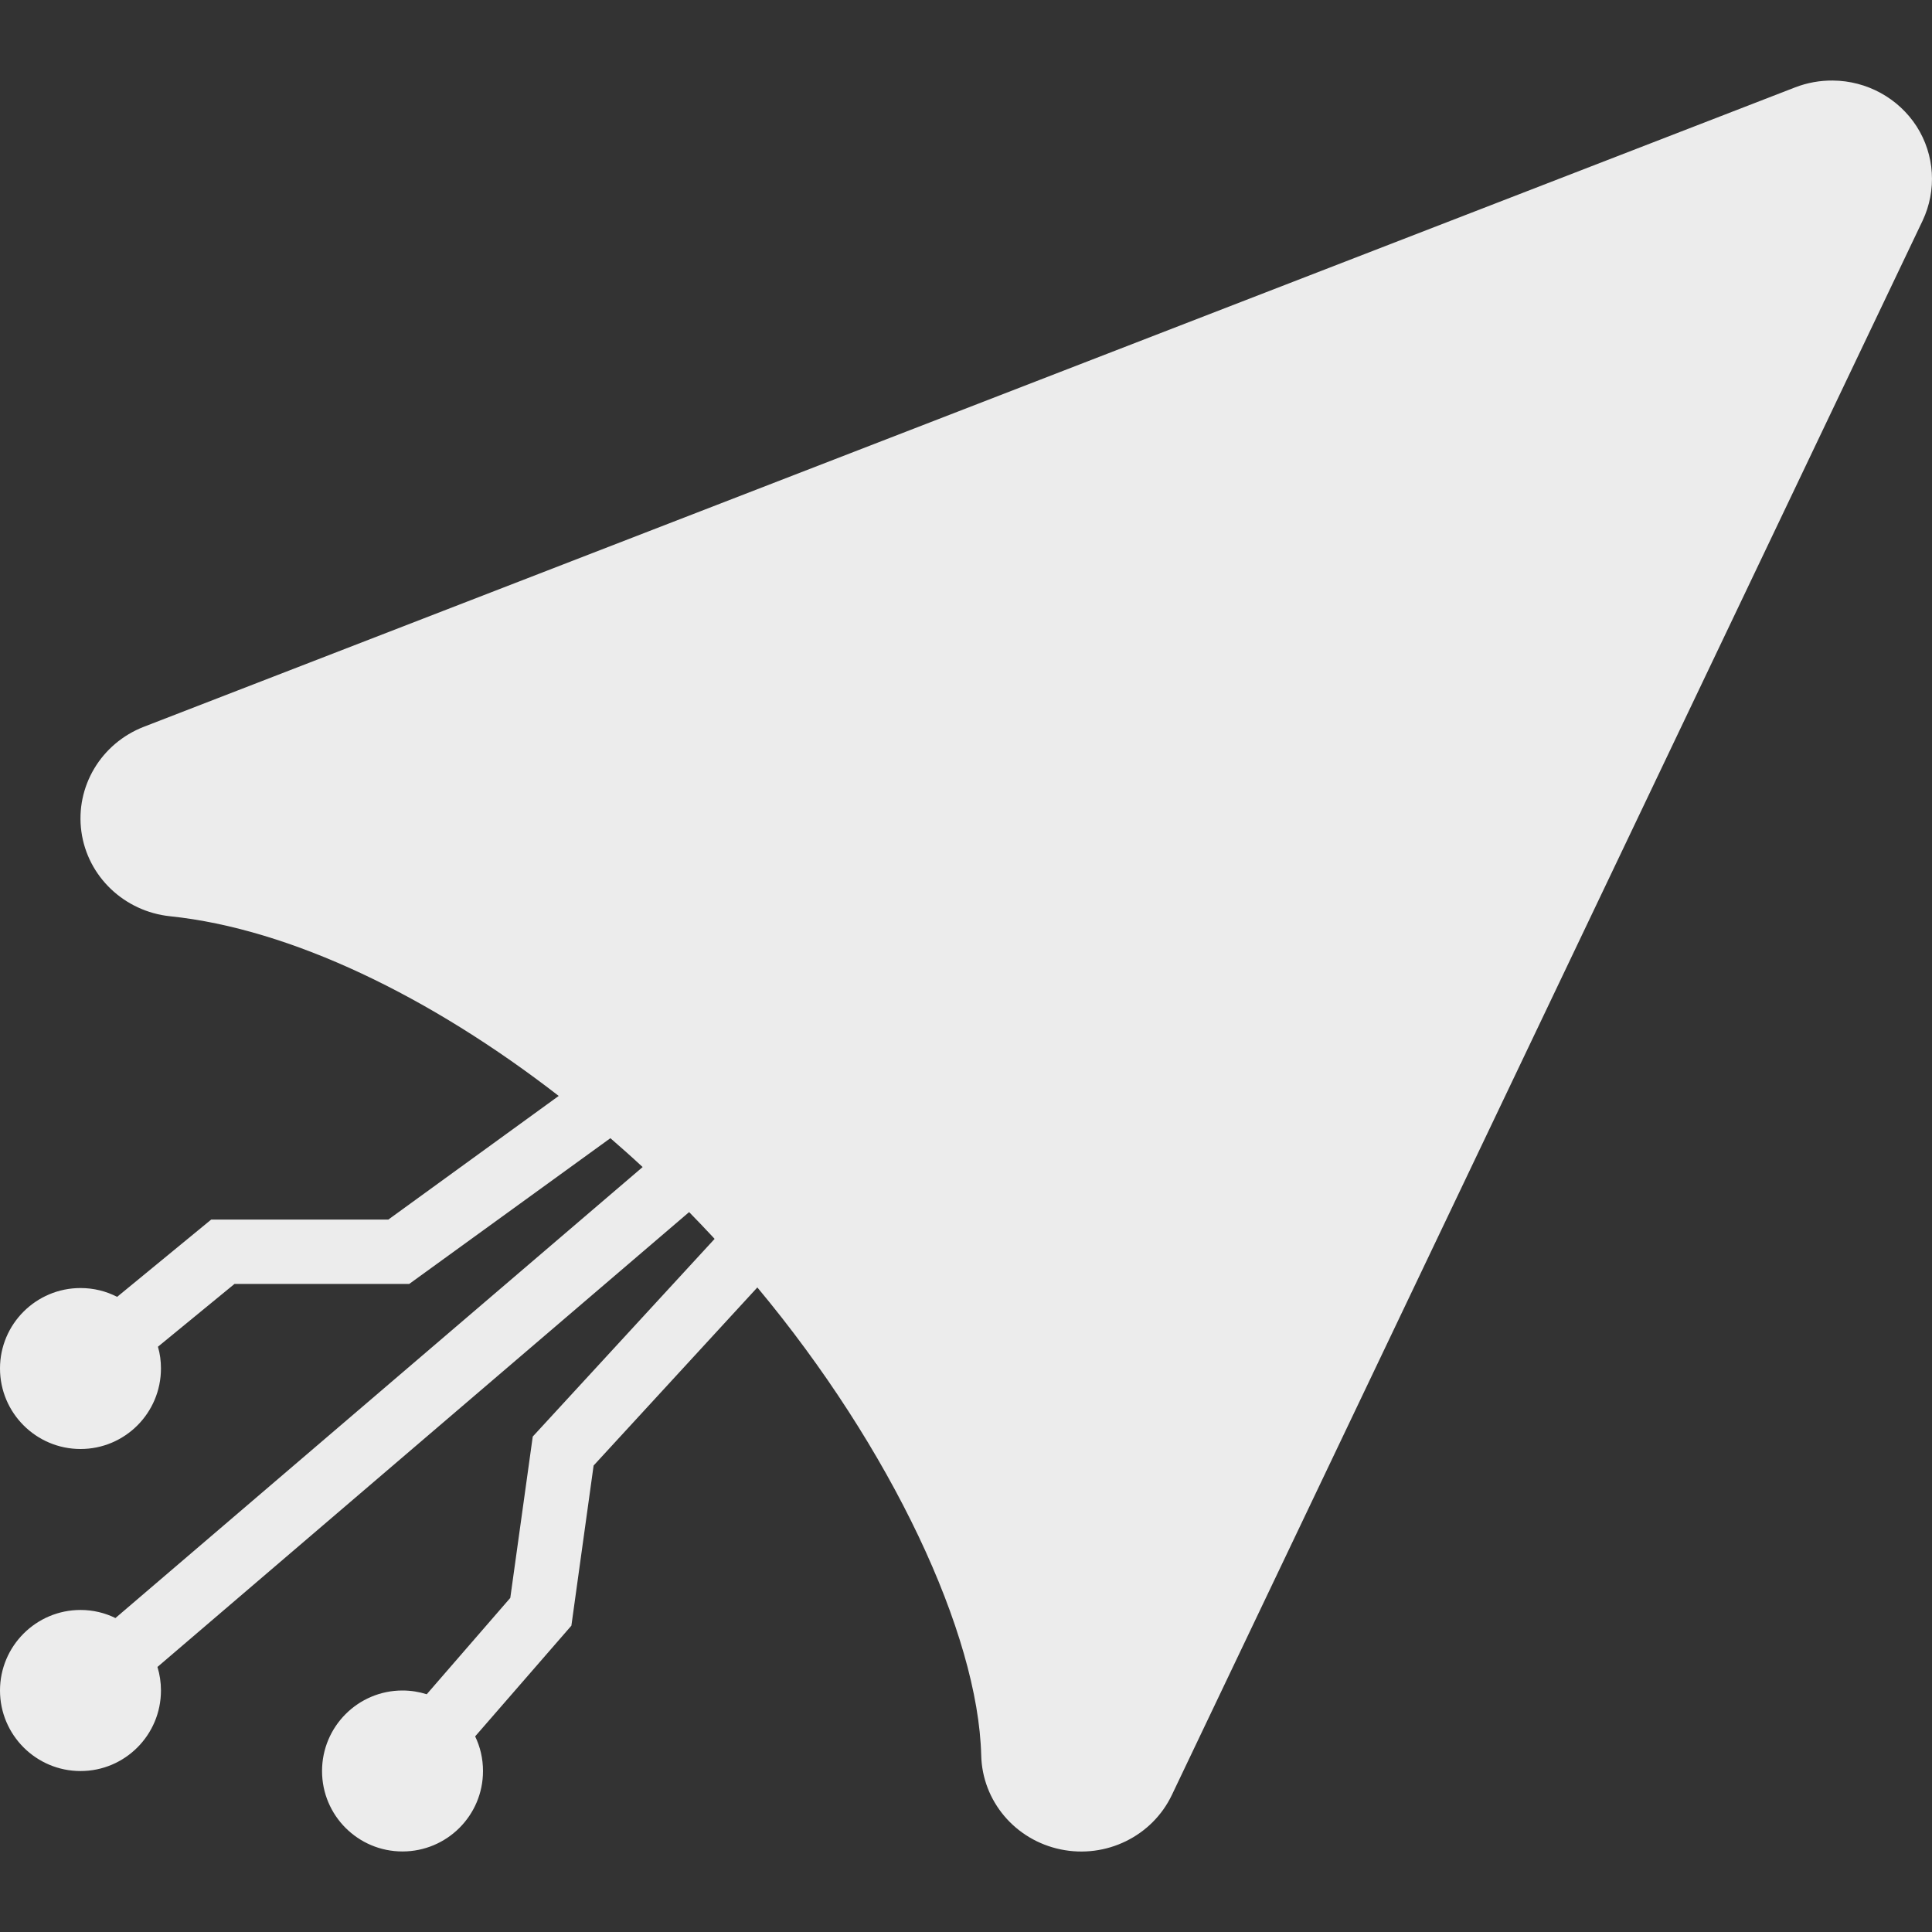 <svg xmlns="http://www.w3.org/2000/svg" width="16" height="16" version="1.1">
 <rect width="100%" height="100%" fill="#333333" stroke="none"/>
 <defs>
   <style id="current-color-scheme" type="text/css">
   .ColorScheme-Text { color: #ececec; } .ColorScheme-Highlight { color:#5294e2; }
  </style>
  <linearGradient id="arrongin" x1="0%" x2="0%" y1="0%" y2="100%">
   <stop offset="0%" style="stop-color:#dd9b44; stop-opacity:1"/>
   <stop offset="100%" style="stop-color:#ad6c16; stop-opacity:1"/>
  </linearGradient>
  <linearGradient id="aurora" x1="0%" x2="0%" y1="0%" y2="100%">
   <stop offset="0%" style="stop-color:#09D4DF; stop-opacity:1"/>
   <stop offset="100%" style="stop-color:#9269F4; stop-opacity:1"/>
  </linearGradient>
  <linearGradient id="cyberneon" x1="0%" x2="0%" y1="0%" y2="100%">
    <stop offset="0" style="stop-color:#0abdc6; stop-opacity:1"/>
    <stop offset="1" style="stop-color:#ea00d9; stop-opacity:1"/>
  </linearGradient>
  <linearGradient id="fitdance" x1="0%" x2="0%" y1="0%" y2="100%">
   <stop offset="0%" style="stop-color:#1AD6AB; stop-opacity:1"/>
   <stop offset="100%" style="stop-color:#329DB6; stop-opacity:1"/>
  </linearGradient>
  <linearGradient id="oomox" x1="0%" x2="0%" y1="0%" y2="100%">
   <stop offset="0%" style="stop-color:#efefe7; stop-opacity:1"/>
   <stop offset="100%" style="stop-color:#8f8f8b; stop-opacity:1"/>
  </linearGradient>
  <linearGradient id="rainblue" x1="0%" x2="0%" y1="0%" y2="100%">
   <stop offset="0%" style="stop-color:#00F260; stop-opacity:1"/>
   <stop offset="100%" style="stop-color:#0575E6; stop-opacity:1"/>
  </linearGradient>
  <linearGradient id="sunrise" x1="0%" x2="0%" y1="0%" y2="100%">
   <stop offset="0%" style="stop-color: #FF8501; stop-opacity:1"/>
   <stop offset="100%" style="stop-color: #FFCB01; stop-opacity:1"/>
  </linearGradient>
  <linearGradient id="telinkrin" x1="0%" x2="0%" y1="0%" y2="100%">
   <stop offset="0%" style="stop-color: #b2ced6; stop-opacity:1"/>
   <stop offset="100%" style="stop-color: #6da5b7; stop-opacity:1"/>
  </linearGradient>
  <linearGradient id="60spsycho" x1="0%" x2="0%" y1="0%" y2="100%">
   <stop offset="0%" style="stop-color: #df5940; stop-opacity:1"/>
   <stop offset="25%" style="stop-color: #d8d15f; stop-opacity:1"/>
   <stop offset="50%" style="stop-color: #e9882a; stop-opacity:1"/>
   <stop offset="100%" style="stop-color: #279362; stop-opacity:1"/>
  </linearGradient>
  <linearGradient id="90ssummer" x1="0%" x2="0%" y1="0%" y2="100%">
   <stop offset="0%" style="stop-color: #f618c7; stop-opacity:1"/>
   <stop offset="20%" style="stop-color: #94ffab; stop-opacity:1"/>
   <stop offset="50%" style="stop-color: #fbfd54; stop-opacity:1"/>
   <stop offset="100%" style="stop-color: #0f83ae; stop-opacity:1"/>
  </linearGradient>
 </defs>
 <path fill="currentColor" class="ColorScheme-Text" d="M 6.272 10.662 L 4.916 12.137 L 4.732 13.463 L 3.935 14.38 L 3.935 14.38 C 3.977 14.467 4 14.564 4 14.667 C 4 15.035 3.701 15.333 3.333 15.333 C 2.965 15.333 2.667 15.035 2.667 14.667 C 2.667 14.299 2.965 14 3.333 14 C 3.403 14 3.47 14.011 3.534 14.031 L 4.226 13.233 L 4.412 11.897 L 5.918 10.26 C 5.911 10.253 5.905 10.245 5.898 10.238 C 5.835 10.171 5.772 10.104 5.707 10.038 L 1.304 13.805 L 1.304 13.805 L 1.304 13.805 L 1.304 13.805 L 1.304 13.805 C 1.323 13.867 1.333 13.932 1.333 14 C 1.333 14.368 1.035 14.667 0.667 14.667 C 0.299 14.667 0 14.368 0 14 C 0 13.632 0.299 13.333 0.667 13.333 C 0.77 13.333 0.869 13.357 0.956 13.4 L 5.322 9.665 C 5.234 9.583 5.145 9.504 5.055 9.426 L 3.389 10.633 L 1.942 10.633 L 1.308 11.153 L 1.308 11.153 L 1.308 11.153 C 1.325 11.21 1.333 11.271 1.333 11.333 C 1.333 11.701 1.035 12 0.667 12 C 0.299 12 0 11.701 0 11.333 C 0 10.965 0.299 10.667 0.667 10.667 C 0.776 10.667 0.879 10.693 0.97 10.74 L 1.749 10.1 L 3.216 10.1 L 4.627 9.076 C 3.569 8.256 2.412 7.692 1.408 7.588 C 1.029 7.548 0.725 7.259 0.674 6.887 C 0.623 6.515 0.836 6.157 1.191 6.019 L 14.868 0.723 C 14.967 0.685 15.072 0.666 15.178 0.667 C 15.461 0.669 15.722 0.813 15.873 1.047 C 16.023 1.282 16.041 1.576 15.922 1.828 L 9.705 14.865 C 9.542 15.207 9.16 15.394 8.784 15.316 C 8.407 15.238 8.135 14.916 8.126 14.537 C 8.101 13.53 7.385 11.997 6.272 10.662 Z"/>
</svg>
